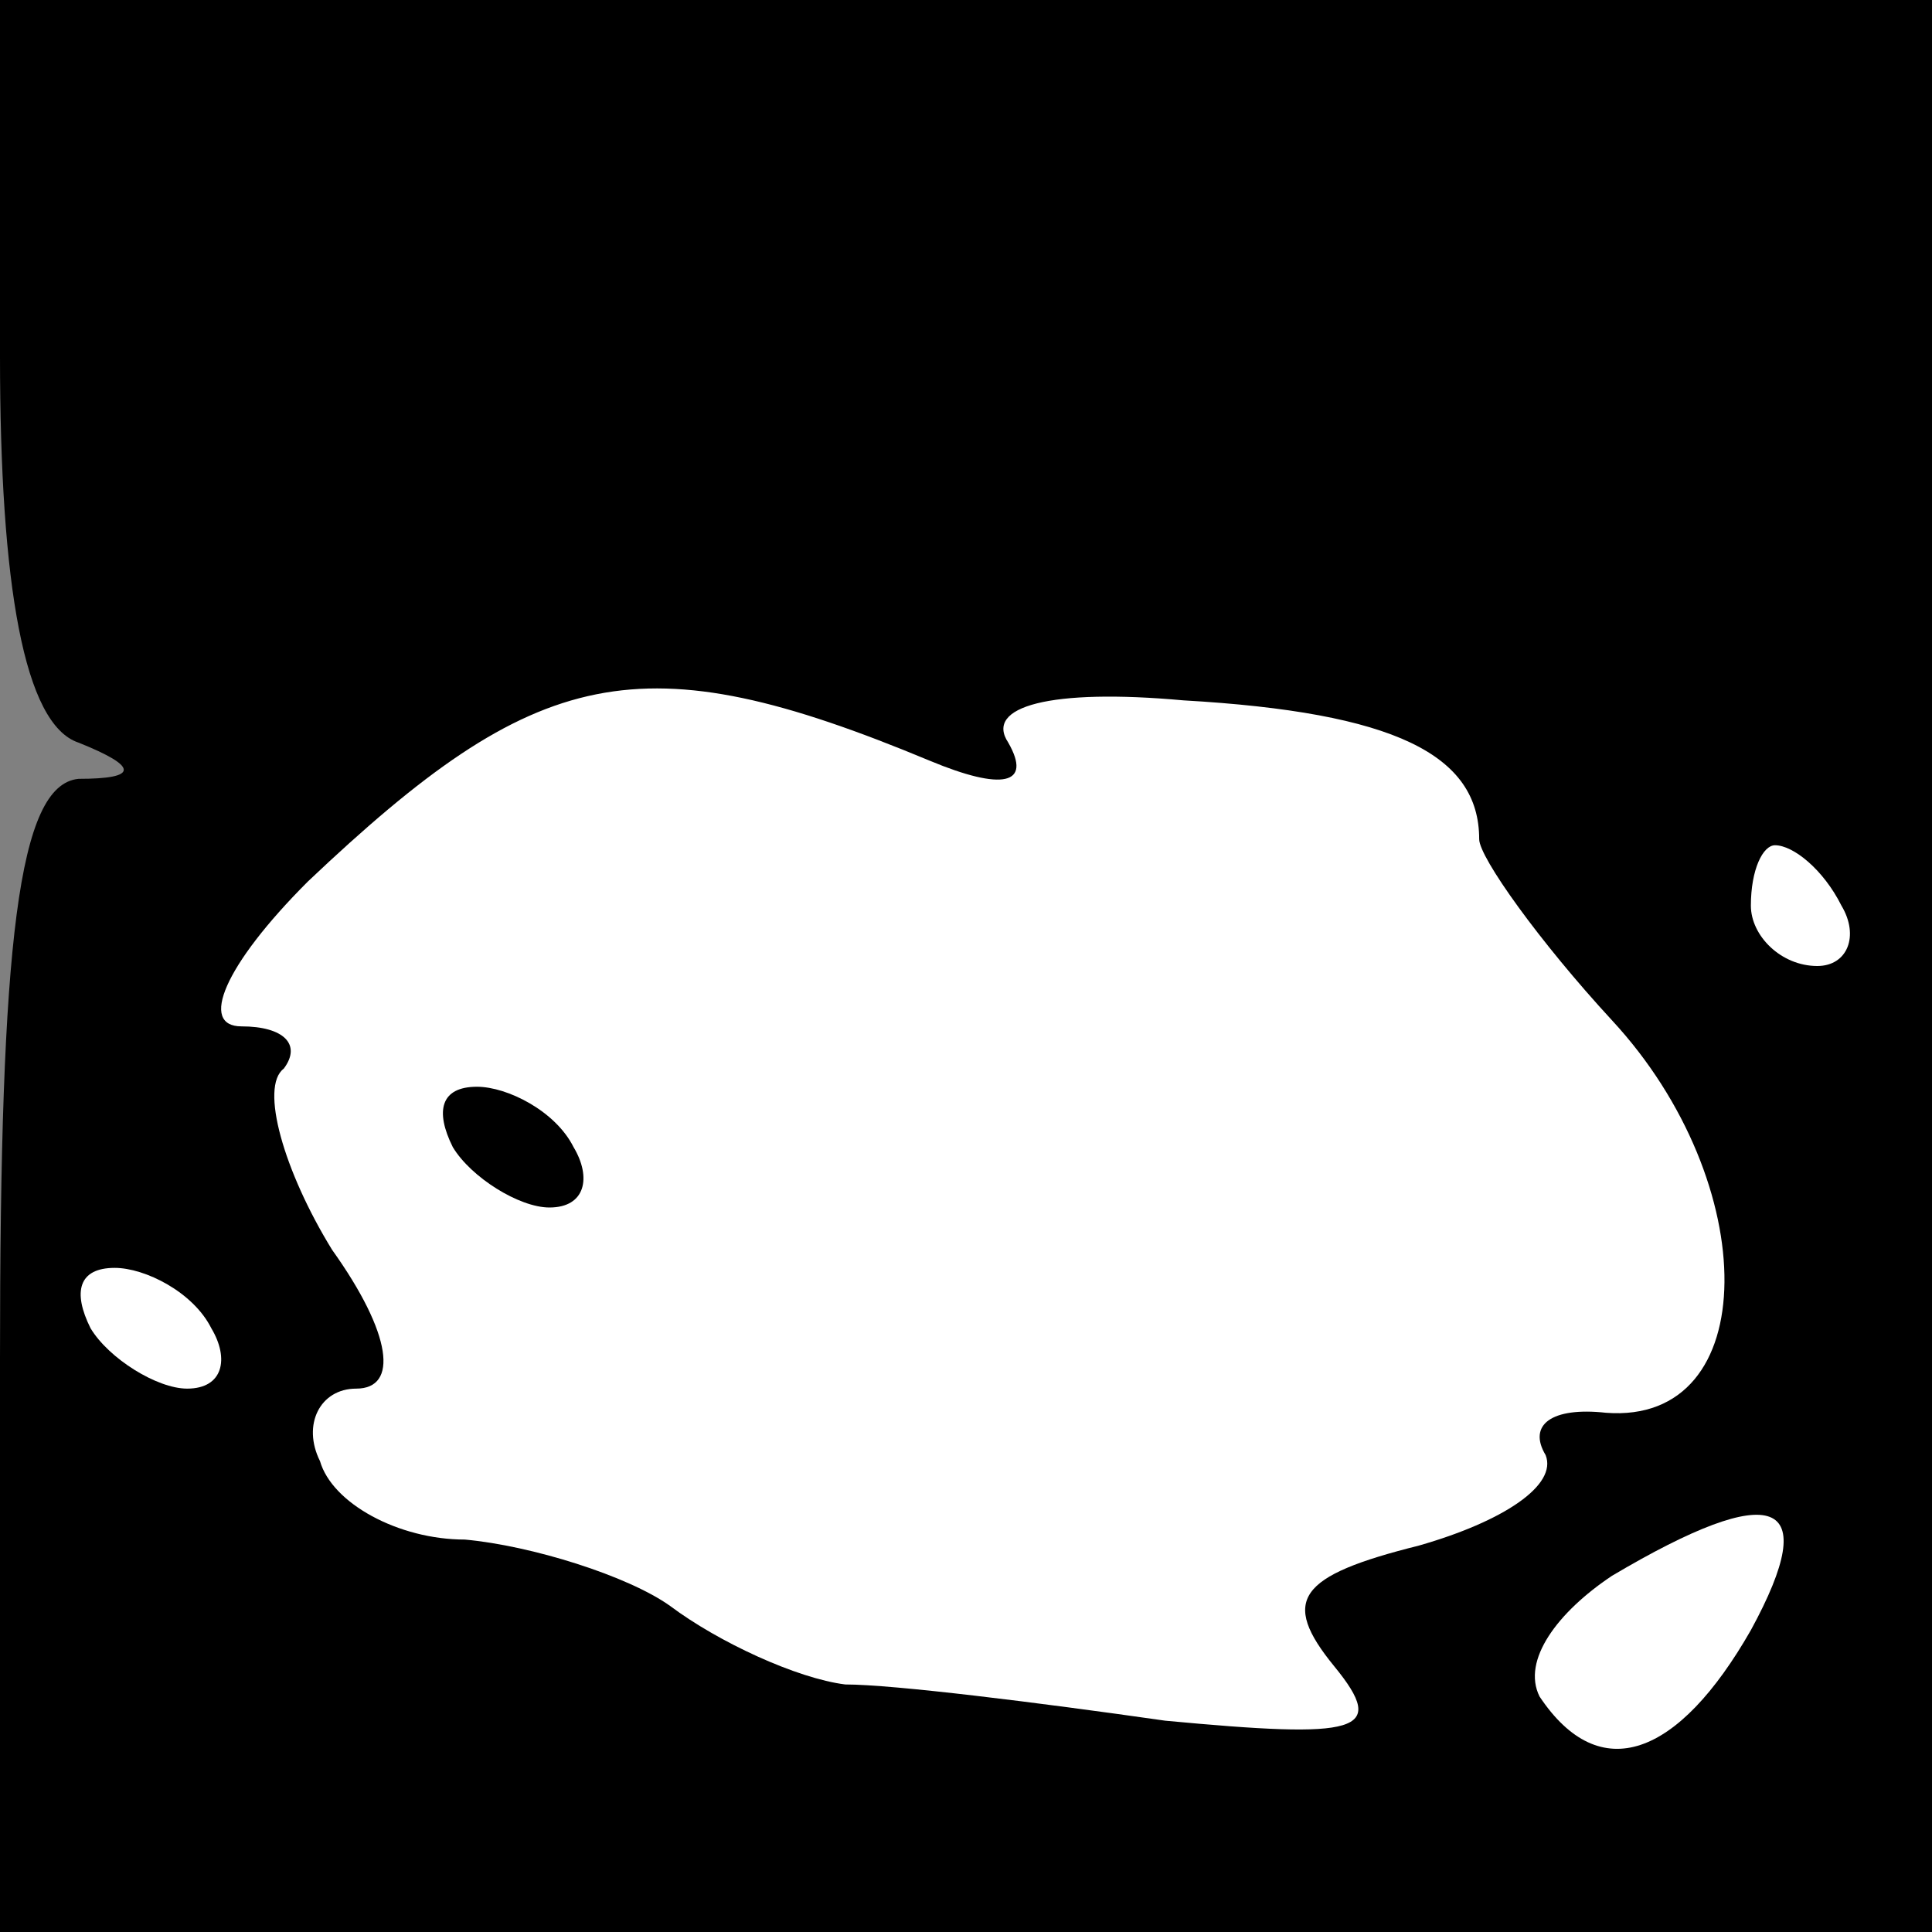 <?xml version="1.0" standalone="no"?>
<!DOCTYPE svg PUBLIC "-//W3C//DTD SVG 20010904//EN"
 "http://www.w3.org/TR/2001/REC-SVG-20010904/DTD/svg10.dtd">
<svg version="1.0" xmlns="http://www.w3.org/2000/svg"
 width="32pt" height="32pt" viewBox="0 0 32 32"
 preserveAspectRatio="xMidYMid meet">
<rect x="0" y="0" width="32" height="32" fill="#808080" stroke="none"/>
<g transform="translate(0,32) scale(0.1,-0.1)"
fill="#000000" stroke="none">
<path fill="#000000" stroke="none" d="M0 261 c0 -38 4 -61 13 -64 10 -4 10
-6 0 -6 -10 -1 -13 -27 -13 -96 l0 -95 160 0 160 0 0 160 0 160 -160 0 -160 0
0 -59z"/>
<path fill="#ffffff" stroke="none" d="M154 194 c12 -5 17 -4 13 3 -4 6 7 9
29 7 35 -2 49 -9 49 -23 0 -3 10 -17 22 -30 25 -27 25 -67 -1 -65 -9 1 -13 -2
-10 -7 2 -5 -7 -11 -21 -15 -20 -5 -23 -9 -14 -20 9 -11 4 -12 -28 -9 -21 3
-45 6 -53 6 -8 1 -21 7 -29 13 -7 5 -23 10 -34 11 -11 0 -22 6 -24 13 -3 6 0
12 6 12 7 0 6 9 -4 23 -8 13 -12 27 -8 30 3 4 0 7 -7 7 -7 0 -3 10 11 24 38
36 55 40 103 20z"/>
<path fill="#ffffff" stroke="none" d="M305 170 c3 -5 1 -10 -4 -10 -6 0 -11
5 -11 10 0 6 2 10 4 10 3 0 8 -4 11 -10z"/>
<path fill="#ffffff" stroke="none" d="M35 100 c3 -5 2 -10 -4 -10 -5 0 -13 5
-16 10 -3 6 -2 10 4 10 5 0 13 -4 16 -10z"/>
<path fill="#ffffff" stroke="none" d="M290 50 c-12 -21 -25 -26 -35 -11 -3 6
3 14 12 20 27 16 35 13 23 -9z"/>
<path fill="#000000" stroke="none" d="M75 130 c3 -5 11 -10 16 -10 6 0 7 5 4
10 -3 6 -11 10 -16 10 -6 0 -7 -4 -4 -10z"/>
</g>
</svg>
